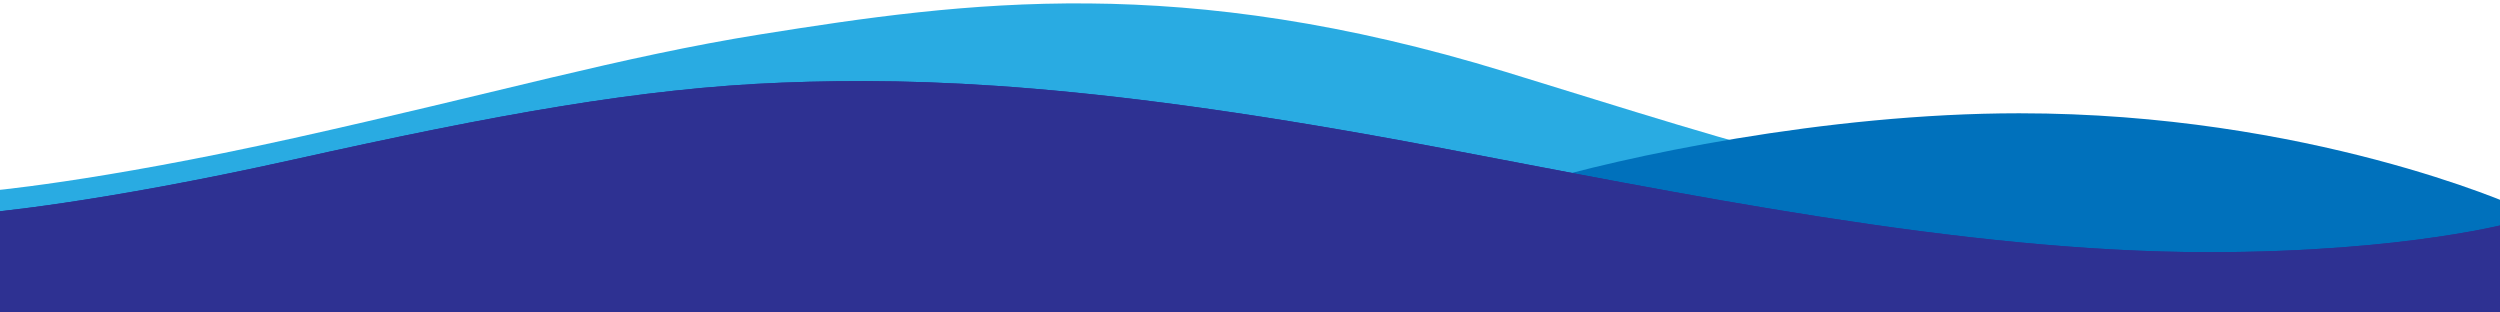 <?xml version="1.0" encoding="utf-8"?>
<!-- Generator: Adobe Illustrator 21.1.0, SVG Export Plug-In . SVG Version: 6.00 Build 0)  -->
<svg version="1.1" id="Wave_3" xmlns="http://www.w3.org/2000/svg" xmlns:xlink="http://www.w3.org/1999/xlink" x="0px" y="0px"
	 viewBox="0 0 1600 200" style="enable-background:new 0 0 1600 200;" xml:space="preserve">
<style type="text/css">
	.st0{fill:#29ABE2;}
	.st1{fill:#0071BC;}
	.st2{fill:#2E3192;}
</style>
<path id="Layer_3" class="st0" d="M1404,141.9c-177.2-10.3-284-48-440.4-95.9C755.8-17.7,618.9,0.9,486.7,22
	C397.4,36.3,317,59.7,188.4,88.3S-10,122.5-10,122.5v52.5h1620v-46.8C1610,128.2,1531.4,149.3,1404,141.9z"/>
<path id="Layer_2" class="st1" d="M1292.3,72.5c-124.1,0-254.5,27.9-312.6,45.5c141.4,27,296.1,55.7,433.9,55.7
	c127.6,0,196.4-19.4,196.4-19.4V132C1610,132,1477.6,72.5,1292.3,72.5z"/>
<path id="Shadow" class="st2" d="M1413.6,161.4c-157.9,0-338.2-37.7-495.1-67.4C702.9,53.2,590.4,49.4,500.3,52.9
	S317,73.4,188.5,102S-10,136.2-10,136.2v10c0,0,69.9-5.7,198.5-34.3s221.7-45.7,311.8-49.1s202.6,0.3,418.2,41.1
	c156.9,29.7,337.2,67.4,495.1,67.4c127.6,0,196.4-19.4,196.4-19.4v-10C1610,141.9,1541.2,161.4,1413.6,161.4z"/>
<path id="Layer_1" class="st2" d="M1413.6,161.4c-157.9,0-338.2-37.7-495.1-67.4C702.9,53.2,590.4,49.4,500.3,52.9
	S317,73.4,188.4,102S-10,136.2-10,136.2v74.2l1620,0v-68.5C1610,141.9,1541.2,161.4,1413.6,161.4z"/>
</svg>
